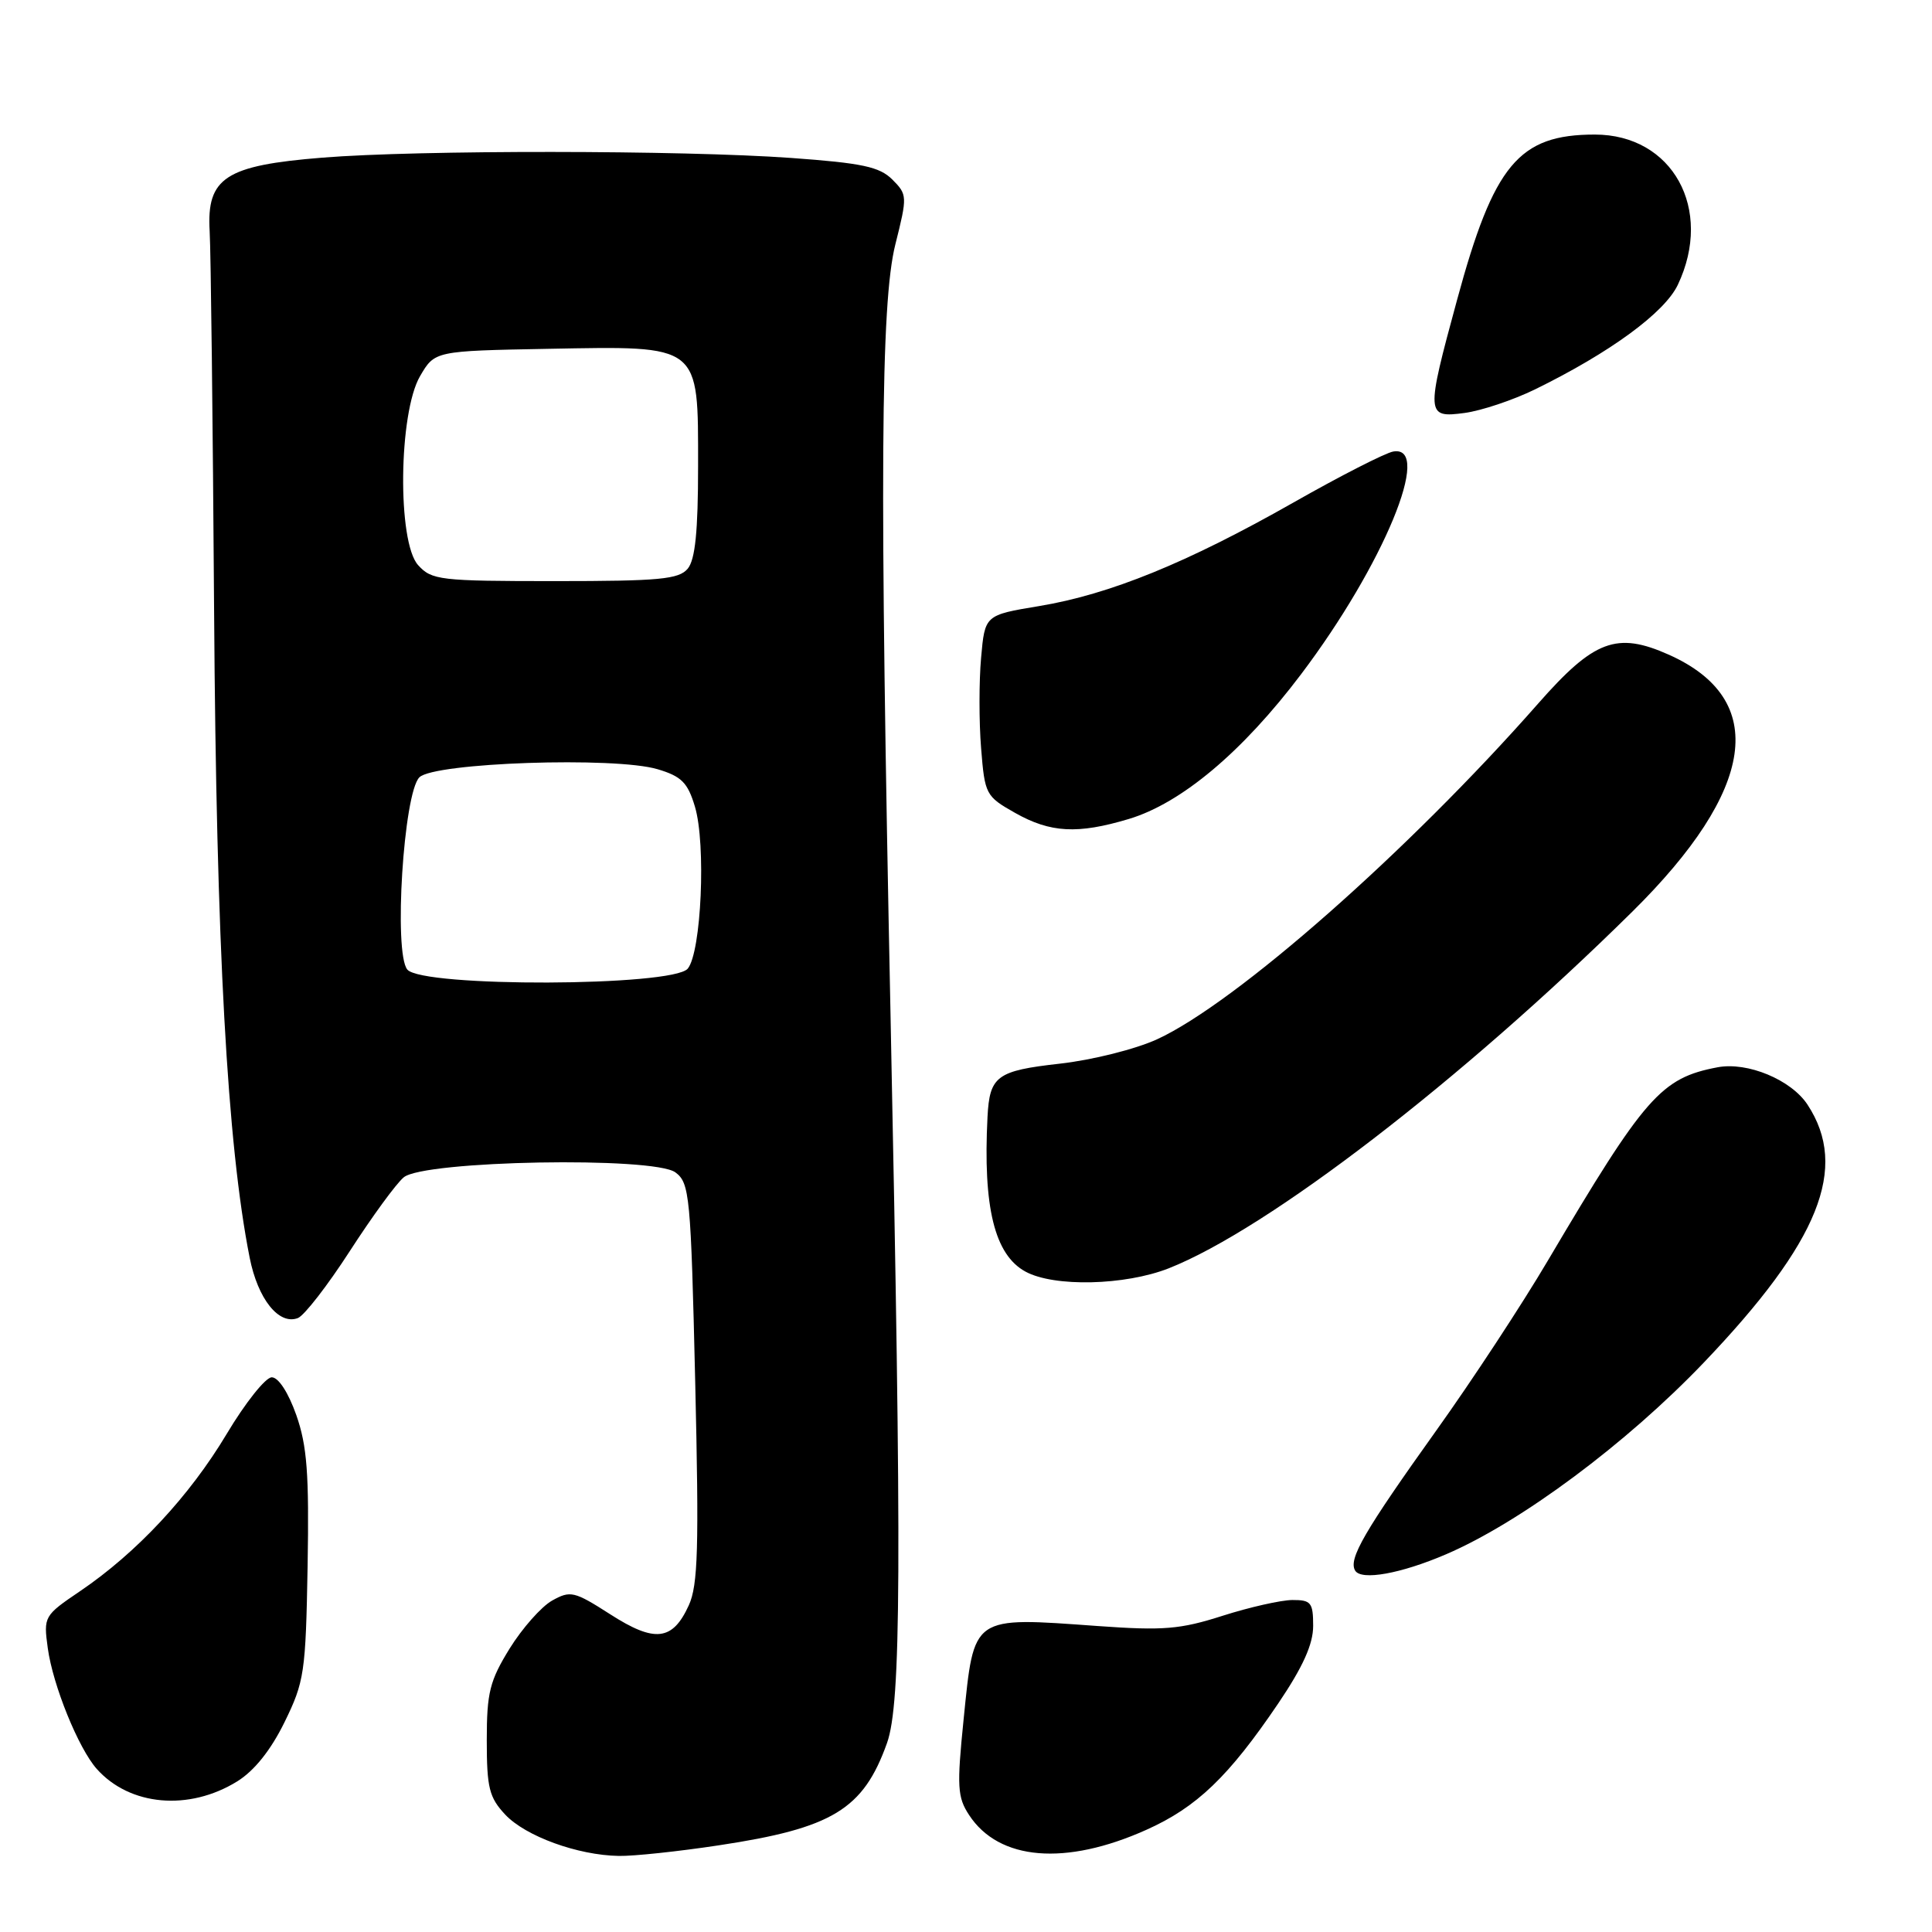 <?xml version="1.0" encoding="UTF-8" standalone="no"?>
<!DOCTYPE svg PUBLIC "-//W3C//DTD SVG 1.1//EN" "http://www.w3.org/Graphics/SVG/1.1/DTD/svg11.dtd" >
<svg xmlns="http://www.w3.org/2000/svg" xmlns:xlink="http://www.w3.org/1999/xlink" version="1.1" viewBox="0 0 256 256">
 <g >
 <path fill="currentColor"
d=" M 95.21 244.52 C 110.29 242.25 114.39 239.77 117.53 230.97 C 119.41 225.71 119.50 207.62 118.00 134.50 C 116.54 63.49 116.68 40.17 118.64 32.38 C 120.24 26.00 120.23 25.79 118.24 23.79 C 116.54 22.10 114.27 21.61 104.85 20.93 C 90.34 19.89 55.40 19.86 42.71 20.89 C 29.87 21.92 27.37 23.55 27.78 30.62 C 27.94 33.30 28.20 55.97 28.37 81.00 C 28.66 125.37 30.11 151.64 33.08 166.64 C 34.16 172.12 36.95 175.62 39.47 174.65 C 40.31 174.33 43.41 170.33 46.35 165.78 C 49.29 161.23 52.50 156.82 53.50 156.00 C 56.18 153.77 86.64 153.22 89.50 155.35 C 91.38 156.75 91.54 158.38 92.12 183.17 C 92.63 205.10 92.49 210.04 91.27 212.71 C 89.12 217.43 86.76 217.70 80.84 213.89 C 76.08 210.84 75.58 210.73 73.15 212.09 C 71.73 212.89 69.20 215.75 67.53 218.44 C 64.89 222.72 64.50 224.27 64.50 230.59 C 64.50 236.91 64.82 238.17 66.95 240.45 C 69.64 243.31 76.54 245.83 82.00 245.92 C 83.92 245.96 89.87 245.33 95.21 244.52 Z  M 151.90 242.46 C 158.58 239.47 162.81 235.41 169.39 225.69 C 172.65 220.86 174.00 217.87 174.00 215.44 C 174.00 212.35 173.72 212.00 171.25 212.01 C 169.74 212.02 165.57 212.96 162.00 214.10 C 156.38 215.90 154.15 216.08 145.50 215.46 C 128.66 214.25 129.09 213.96 127.68 227.86 C 126.78 236.74 126.86 238.14 128.41 240.50 C 132.36 246.54 141.18 247.27 151.90 242.46 Z  M 31.42 236.05 C 33.69 234.65 35.88 231.91 37.70 228.20 C 40.33 222.83 40.51 221.63 40.76 207.50 C 40.97 195.26 40.69 191.58 39.26 187.50 C 38.21 184.53 36.90 182.50 36.01 182.50 C 35.19 182.50 32.50 185.88 30.04 190.00 C 25.10 198.26 18.11 205.75 10.62 210.83 C 5.82 214.08 5.76 214.20 6.33 218.38 C 7.00 223.30 10.39 231.66 12.82 234.39 C 17.19 239.30 25.03 240.00 31.42 236.05 Z  M 191.59 205.96 C 201.48 201.72 215.53 191.27 225.79 180.52 C 241.08 164.51 245.00 154.75 239.51 146.38 C 237.35 143.08 231.56 140.67 227.59 141.42 C 220.09 142.84 217.97 145.26 205.09 167.05 C 201.67 172.85 195.03 182.96 190.35 189.50 C 180.75 202.94 178.63 206.59 179.57 208.12 C 180.40 209.46 185.62 208.52 191.59 205.96 Z  M 154.86 168.06 C 168.00 162.87 193.66 143.14 216.26 120.83 C 232.67 104.63 234.39 92.69 221.15 86.76 C 214.23 83.67 211.23 84.79 203.80 93.24 C 186.62 112.77 163.74 132.93 153.32 137.71 C 150.44 139.03 144.72 140.46 140.44 140.94 C 132.07 141.88 131.13 142.57 130.85 148.00 C 130.24 159.97 131.78 166.27 135.89 168.50 C 139.68 170.56 149.05 170.34 154.86 168.06 Z  M 149.57 108.52 C 156.54 106.43 164.64 99.62 172.40 89.34 C 183.32 74.88 189.92 58.91 184.61 59.83 C 183.57 60.01 177.59 63.06 171.33 66.62 C 157.27 74.60 147.04 78.76 137.68 80.31 C 130.50 81.50 130.50 81.50 130.00 87.16 C 129.72 90.27 129.72 95.66 130.00 99.13 C 130.49 105.27 130.61 105.51 134.50 107.71 C 139.19 110.36 142.80 110.55 149.57 108.52 Z  M 203.39 51.60 C 213.33 46.73 220.56 41.44 222.32 37.74 C 227.08 27.71 221.62 17.83 211.32 17.83 C 201.24 17.83 197.93 21.81 193.06 39.77 C 188.92 54.99 188.95 55.40 194.06 54.72 C 196.30 54.42 200.50 53.01 203.39 51.60 Z  M 53.97 128.47 C 52.14 126.26 53.47 105.10 55.57 103.00 C 57.52 101.05 81.49 100.23 87.15 101.93 C 90.30 102.87 91.13 103.70 92.08 106.88 C 93.57 111.85 92.93 126.17 91.13 128.35 C 89.15 130.73 55.94 130.84 53.97 128.47 Z  M 55.40 74.88 C 52.63 71.81 52.81 54.72 55.66 49.84 C 57.61 46.50 57.61 46.50 72.66 46.22 C 92.94 45.85 92.50 45.51 92.50 61.76 C 92.50 70.40 92.12 74.15 91.13 75.35 C 89.95 76.76 87.40 77.00 73.53 77.00 C 58.28 77.00 57.20 76.87 55.40 74.88 Z "/>
</g>
</svg>
